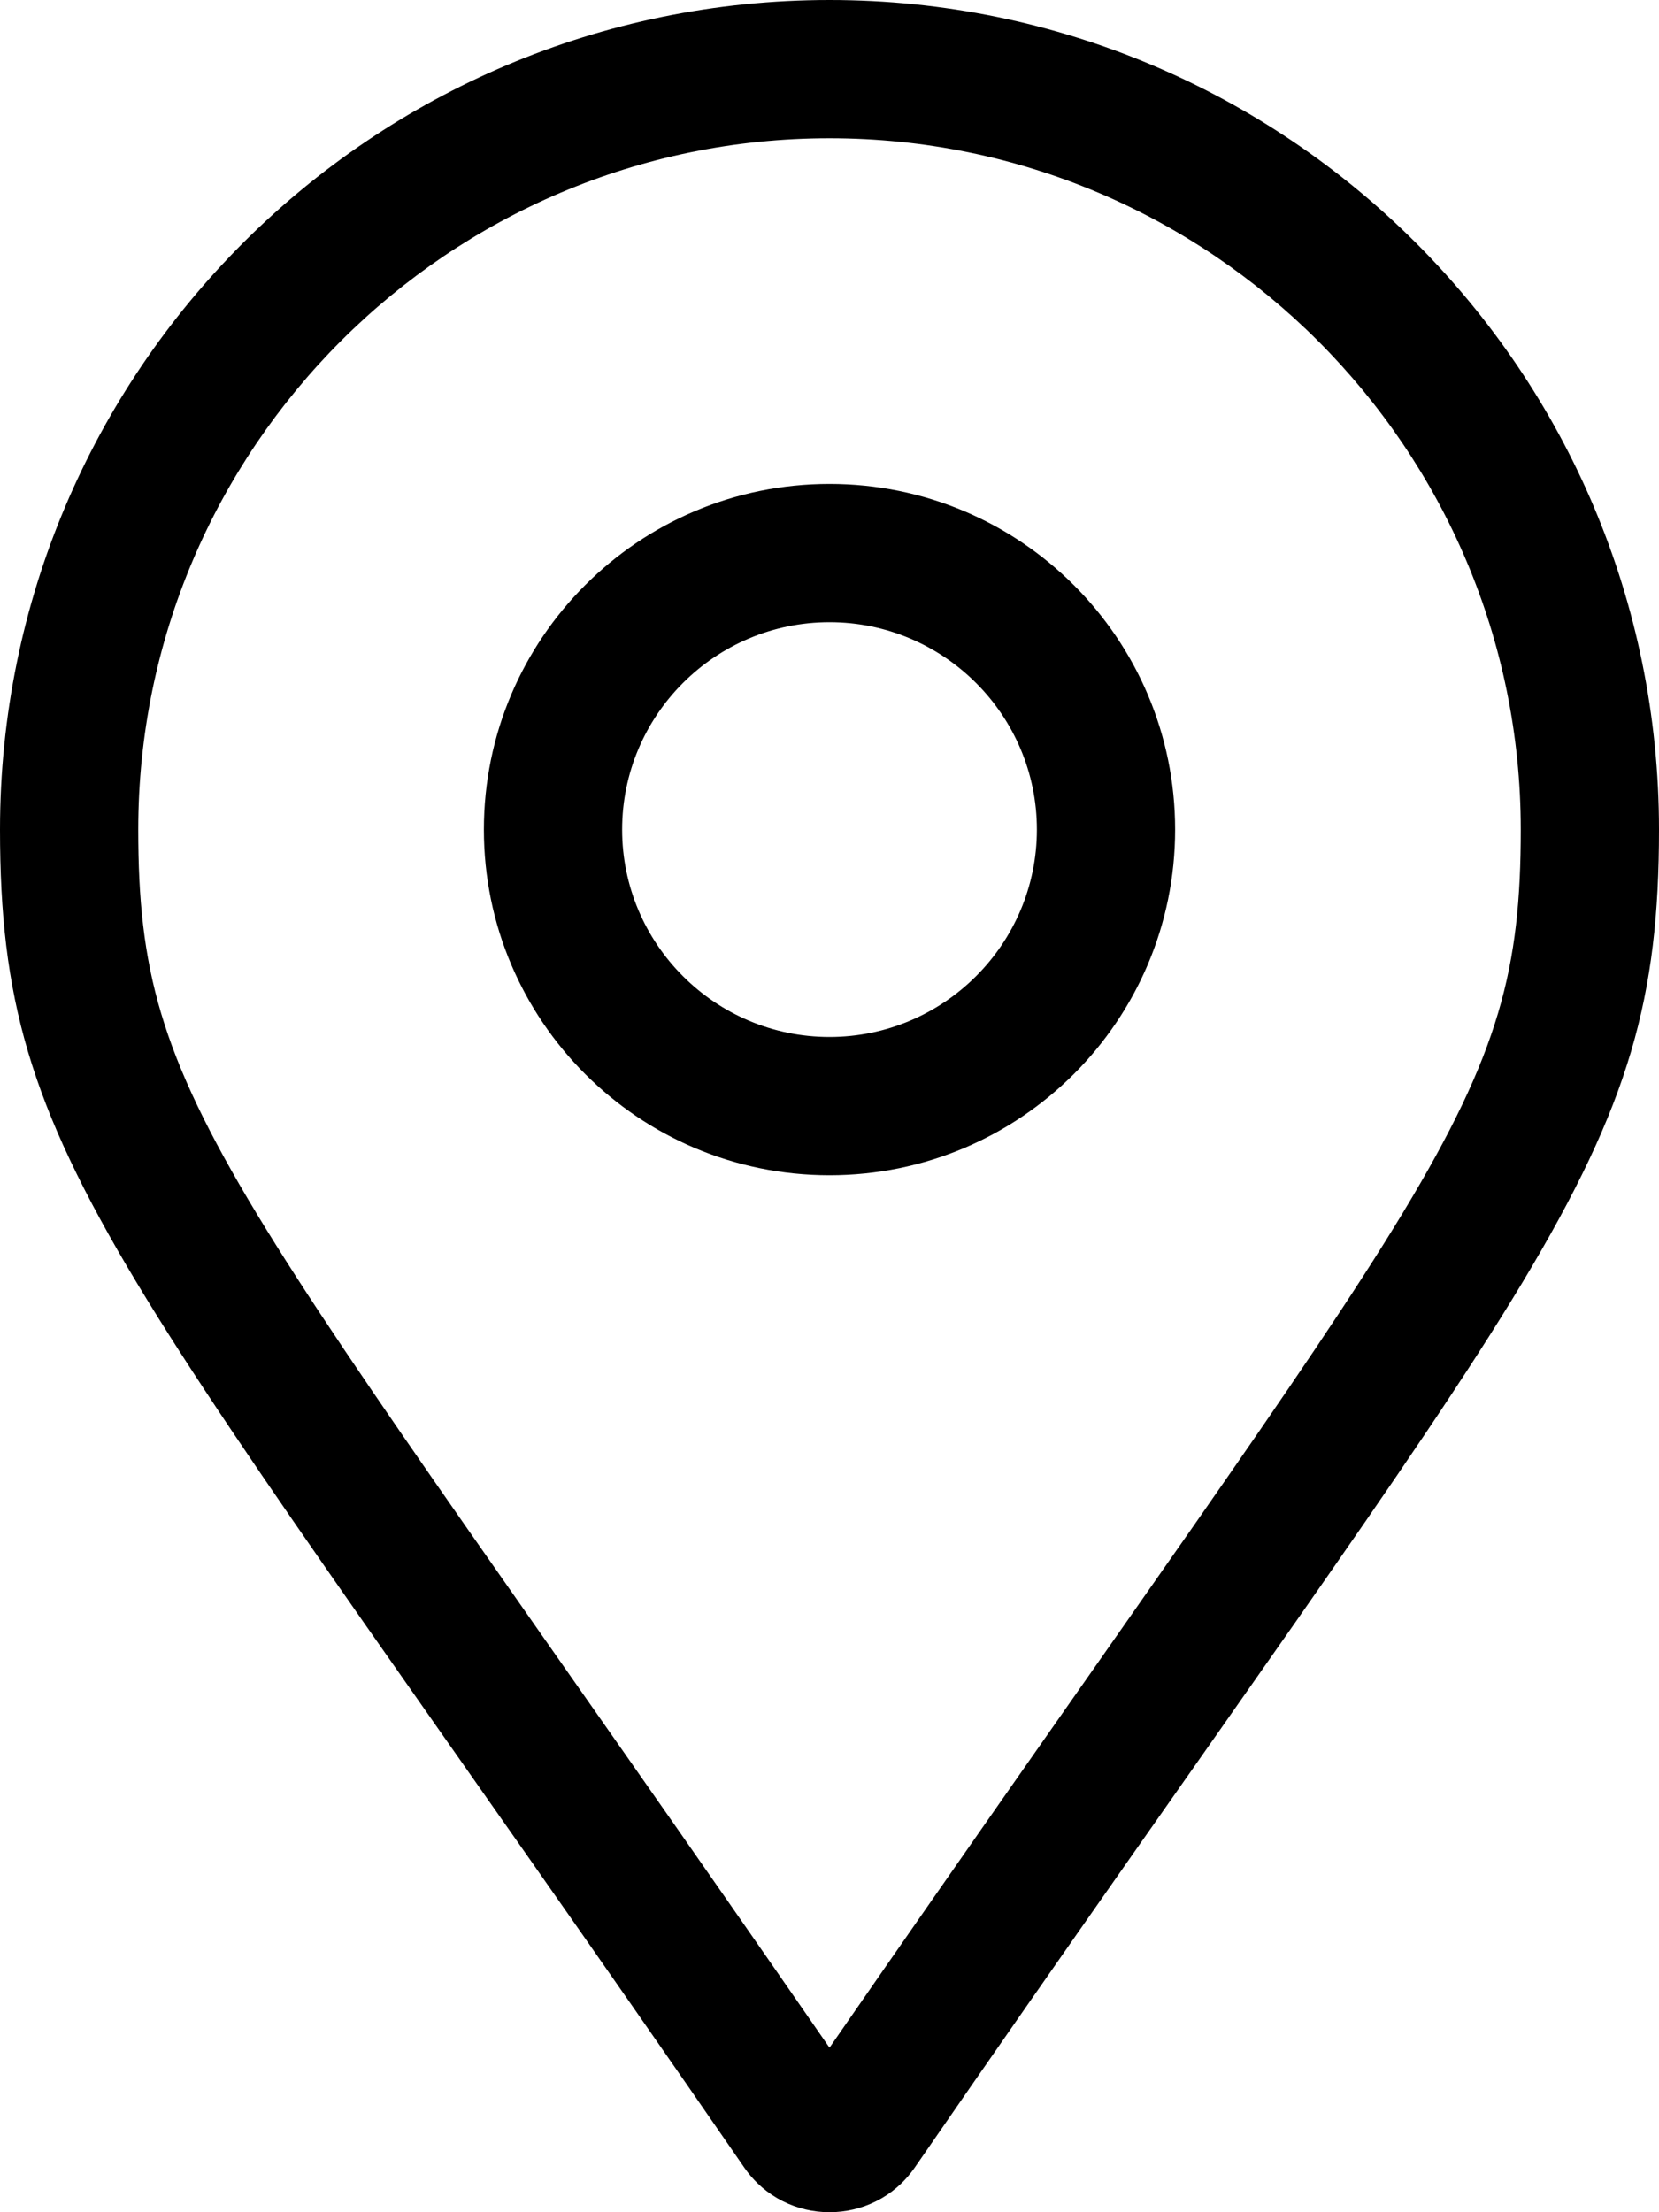 <svg xmlns="http://www.w3.org/2000/svg" viewBox="0 0 384 512"><path fill="#000000" d="M192 0C85.969 0 0 85.969 0 192C0 269.41 26.969 291.035 172.281 501.676C177.047 508.559 184.523 512 192 512S206.953 508.559 211.719 501.676C357.031 291.035 384 269.41 384 192C384 85.969 298.031 0 192 0ZM192 473.918C51.932 271.379 32 255.969 32 192C32 103.777 103.775 32 192 32S352 103.777 352 192C352 255.879 332.566 270.674 192 473.918ZM192 112C147.818 112 112 147.816 112 192S147.818 272 192 272C236.184 272 272 236.184 272 192S236.184 112 192 112ZM192 240C165.533 240 144 218.467 144 192S165.533 144 192 144S240 165.533 240 192S218.467 240 192 240Z"/></svg>